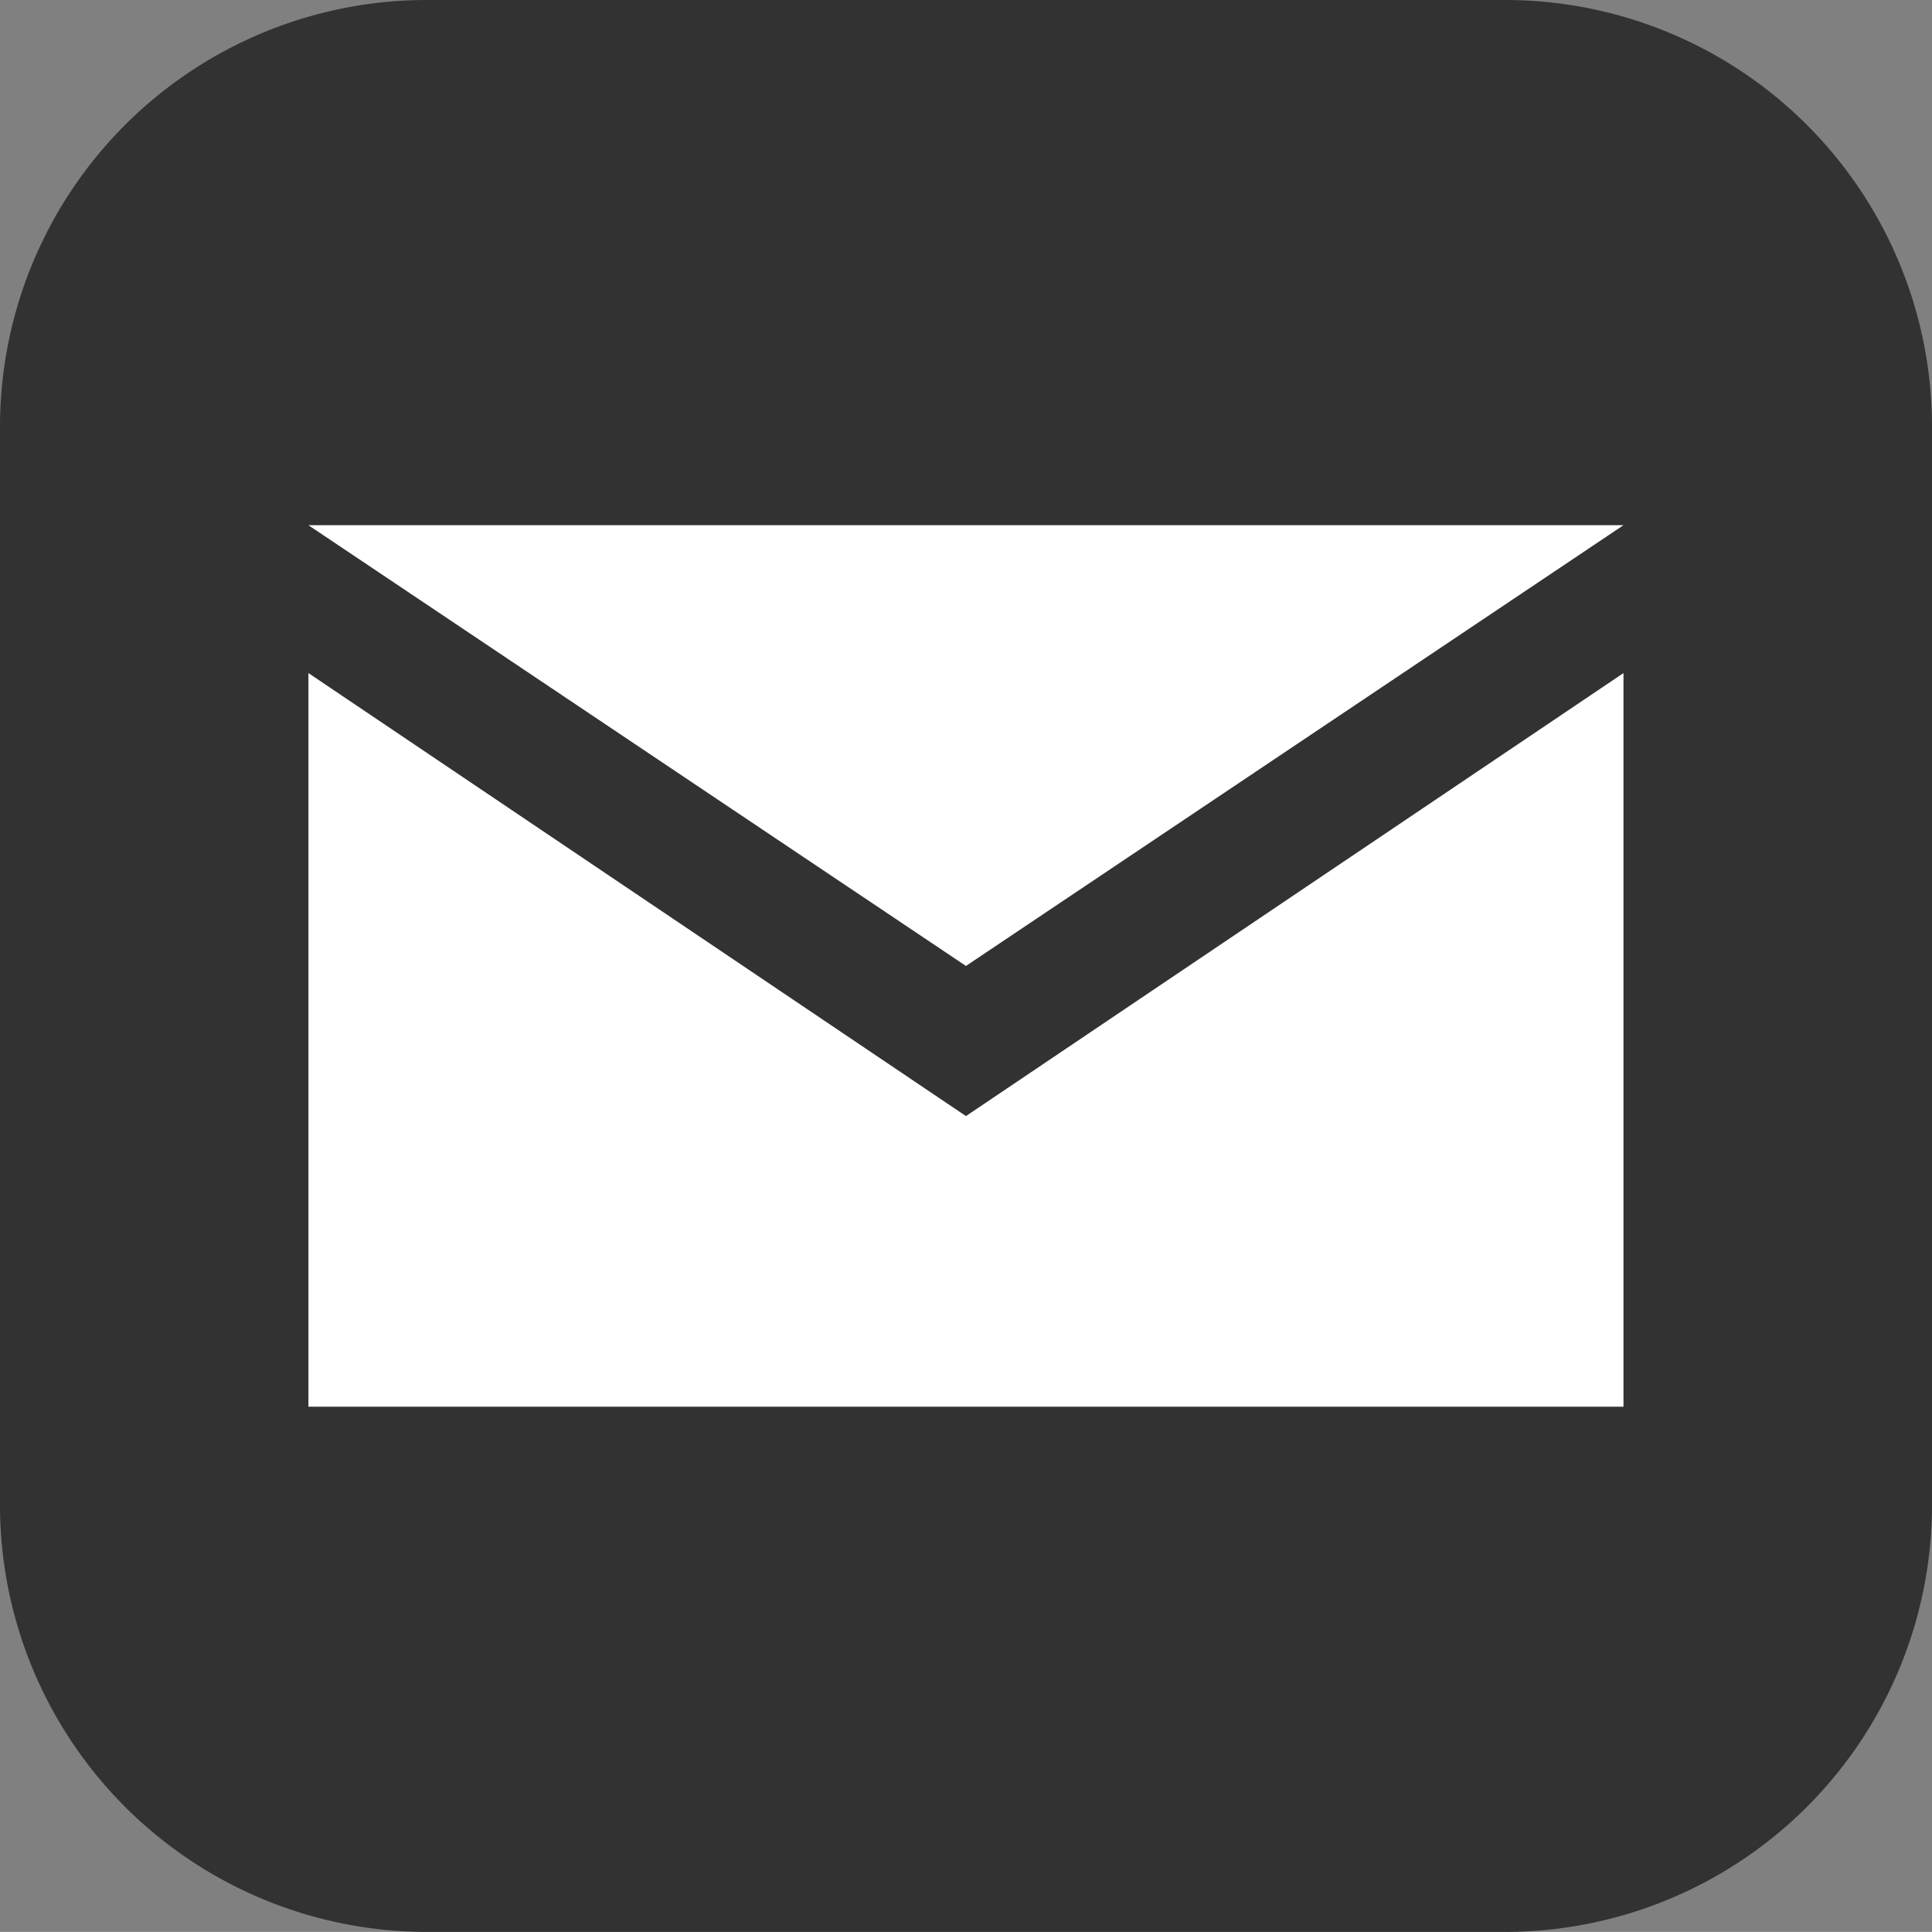 <svg xmlns="http://www.w3.org/2000/svg" viewBox="0 0 206.15 206.14"><rect x="0" y="0" width="206.15" height="206.14" fill="#808080" stroke="none"/><defs><style>.cls-1{fill:#323232;}.cls-1,.cls-2{fill-rule:evenodd;}.cls-2{fill:#fff;}</style></defs><title>email</title><g id="Layer_2" data-name="Layer 2"><g id="_3" data-name="3"><path class="cls-1" d="M45.36,0H160.79a45.54,45.54,0,0,1,45.36,45.36V160.68a45.56,45.56,0,0,1-45.36,45.46H45.36A45.56,45.56,0,0,1,0,160.68V45.36A45.54,45.54,0,0,1,45.36,0Z"/><polygon class="cls-2" points="32.91 56.04 173.23 56.04 103.07 103.07 32.91 56.04"/><polygon class="cls-2" points="173.23 71.82 103.07 119.09 32.91 71.82 32.91 150.1 173.23 150.1 173.23 71.82"/></g></g></svg>
